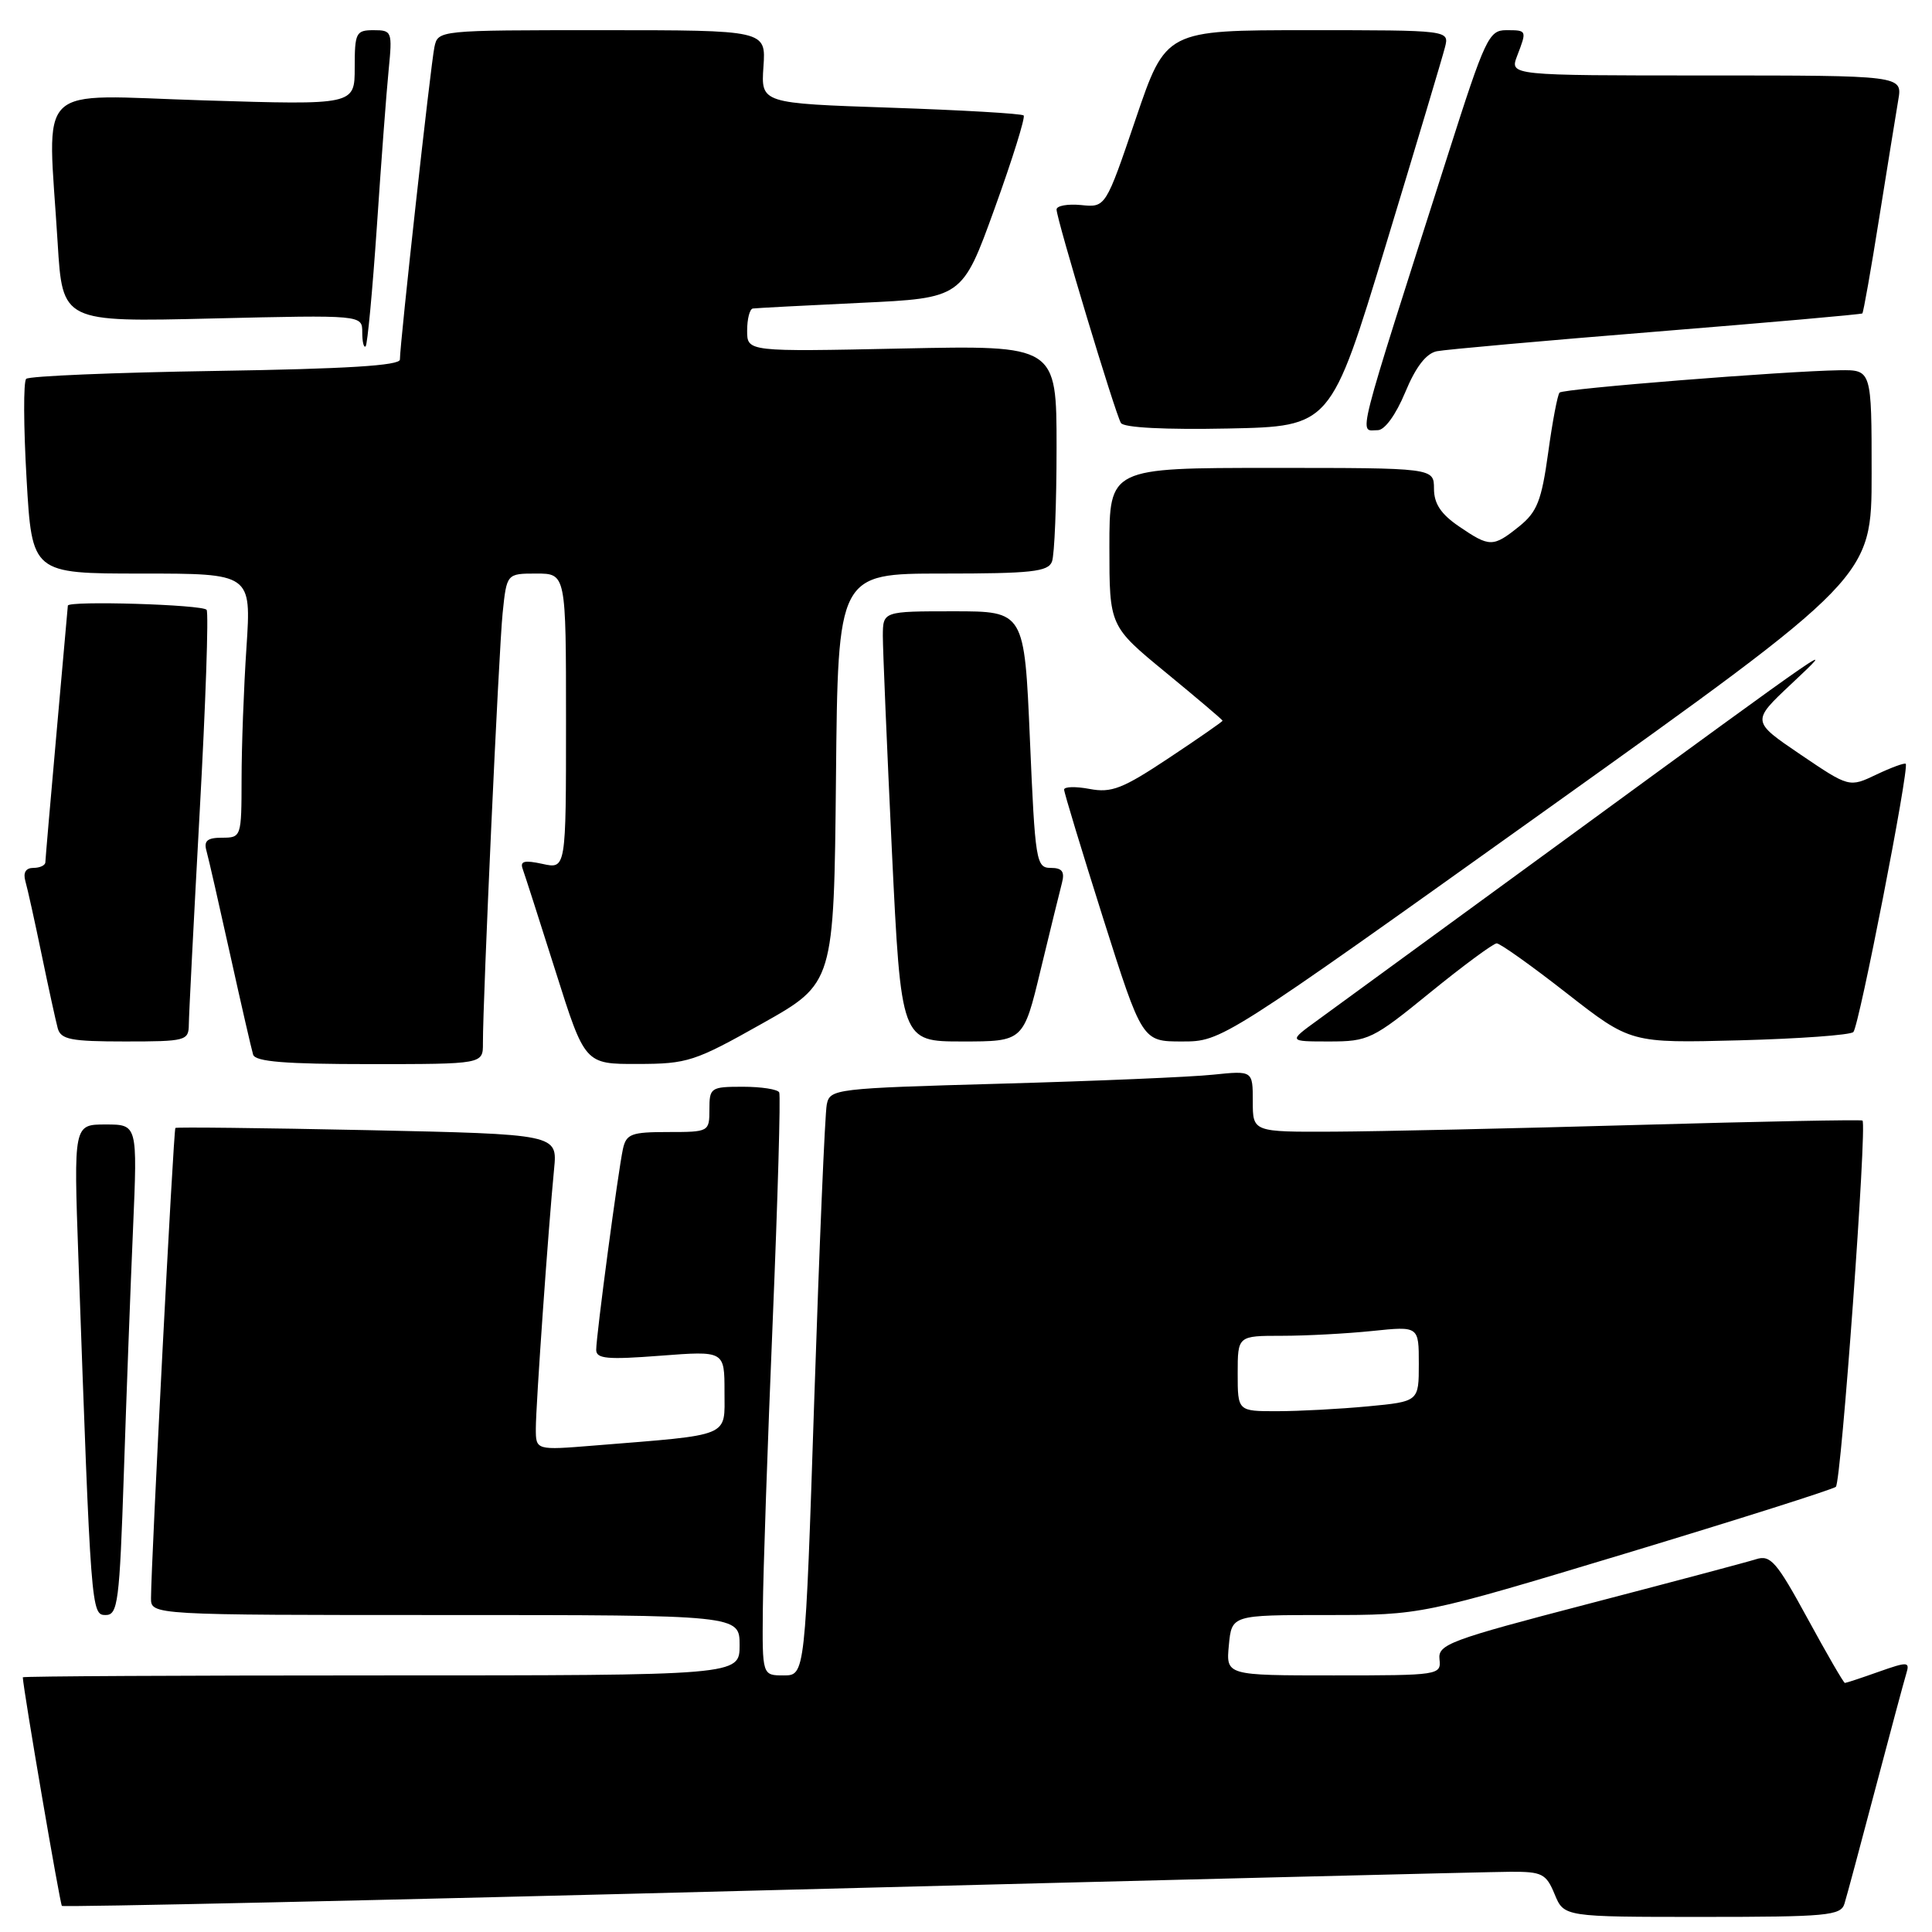 <?xml version="1.0" encoding="UTF-8" standalone="no"?>
<!DOCTYPE svg PUBLIC "-//W3C//DTD SVG 1.1//EN" "http://www.w3.org/Graphics/SVG/1.1/DTD/svg11.dtd" >
<svg xmlns="http://www.w3.org/2000/svg" xmlns:xlink="http://www.w3.org/1999/xlink" version="1.1" viewBox="0 0 256 256">
 <g >
 <path fill="currentColor"
d=" M 244.40 252.25 C 244.70 251.29 246.54 244.43 248.50 237.00 C 250.46 229.57 252.30 222.72 252.59 221.77 C 253.08 220.17 252.82 220.15 248.93 221.52 C 246.63 222.34 244.62 223.00 244.46 223.00 C 244.29 223.00 242.07 219.16 239.51 214.46 C 235.39 206.90 234.60 205.99 232.67 206.61 C 231.48 206.99 221.50 209.64 210.50 212.51 C 192.04 217.32 190.52 217.89 190.74 219.86 C 190.97 221.96 190.69 222.00 176.71 222.00 C 162.45 222.00 162.45 222.00 162.83 218.00 C 163.21 214.00 163.21 214.00 175.79 214.00 C 188.37 214.00 188.37 214.00 215.44 205.83 C 230.32 201.33 242.84 197.36 243.26 197.01 C 243.97 196.42 247.41 149.05 246.79 148.48 C 246.63 148.34 233.22 148.60 217.00 149.06 C 200.78 149.52 182.66 149.92 176.75 149.95 C 166.00 150.00 166.00 150.00 166.00 145.93 C 166.00 141.86 166.00 141.86 160.75 142.40 C 157.86 142.71 145.26 143.24 132.74 143.59 C 110.54 144.21 109.97 144.28 109.55 146.36 C 109.31 147.54 108.57 165.04 107.90 185.25 C 106.69 222.00 106.69 222.00 103.84 222.00 C 101.00 222.00 101.00 222.00 101.08 213.25 C 101.12 208.44 101.71 191.22 102.39 175.00 C 103.06 158.78 103.45 145.16 103.25 144.75 C 103.05 144.34 100.88 144.00 98.44 144.00 C 94.17 144.00 94.00 144.12 94.00 147.00 C 94.00 149.97 93.94 150.00 88.52 150.00 C 83.65 150.00 82.98 150.25 82.54 152.25 C 81.91 155.16 79.00 176.97 79.00 178.86 C 79.00 180.05 80.47 180.18 87.50 179.64 C 96.00 178.99 96.00 178.99 96.00 184.40 C 96.00 190.51 97.07 190.06 78.75 191.54 C 71.00 192.17 71.00 192.17 71.00 189.29 C 71.00 186.23 72.66 162.69 73.42 154.89 C 73.87 150.29 73.87 150.29 48.69 149.75 C 34.83 149.46 23.38 149.33 23.24 149.46 C 22.99 149.68 20.03 206.87 20.01 211.75 C 20.00 214.00 20.00 214.00 59.00 214.00 C 98.00 214.00 98.00 214.00 98.00 218.00 C 98.00 222.00 98.00 222.00 50.50 222.00 C 24.38 222.00 3.01 222.11 3.02 222.25 C 3.13 224.16 7.95 252.28 8.20 252.54 C 8.40 252.73 50.62 251.80 102.03 250.46 C 153.44 249.13 197.58 248.03 200.13 248.02 C 204.34 248.00 204.87 248.27 206.00 251.00 C 207.24 254.00 207.24 254.00 225.55 254.00 C 242.12 254.00 243.92 253.83 244.40 252.25 Z  M 16.41 195.25 C 16.75 184.94 17.30 170.31 17.63 162.75 C 18.22 149.00 18.22 149.00 13.99 149.00 C 9.76 149.00 9.76 149.00 10.39 166.75 C 12.05 213.52 12.08 214.00 14.00 214.00 C 15.62 214.00 15.84 212.32 16.41 195.25 Z  M 63.99 138.25 C 63.97 132.53 66.09 86.27 66.60 81.25 C 67.14 76.00 67.14 76.00 71.07 76.00 C 75.00 76.00 75.00 76.00 75.00 95.58 C 75.00 115.16 75.00 115.16 71.88 114.47 C 69.48 113.95 68.88 114.10 69.26 115.14 C 69.53 115.89 71.50 122.01 73.63 128.75 C 77.50 141.00 77.50 141.00 84.50 140.98 C 91.10 140.97 92.05 140.66 101.00 135.62 C 110.50 130.28 110.50 130.28 110.77 103.14 C 111.03 76.00 111.03 76.00 124.91 76.00 C 136.64 76.00 138.88 75.76 139.39 74.42 C 139.73 73.55 140.00 66.74 140.00 59.29 C 140.00 45.75 140.00 45.75 119.50 46.18 C 99.00 46.61 99.00 46.61 99.00 43.81 C 99.00 42.26 99.34 40.95 99.75 40.88 C 100.16 40.82 106.58 40.48 114.00 40.13 C 127.50 39.50 127.50 39.50 131.79 27.63 C 134.15 21.10 135.88 15.55 135.64 15.30 C 135.39 15.05 127.45 14.59 118.01 14.27 C 100.83 13.69 100.83 13.69 101.16 8.84 C 101.50 4.00 101.50 4.00 79.77 4.00 C 58.04 4.00 58.04 4.00 57.56 6.25 C 57.07 8.58 52.98 45.62 52.99 47.64 C 53.00 48.44 45.93 48.88 28.57 49.15 C 15.13 49.36 3.84 49.83 3.47 50.20 C 3.09 50.57 3.12 56.53 3.52 63.44 C 4.24 76.00 4.24 76.00 18.77 76.00 C 33.30 76.00 33.30 76.00 32.66 85.75 C 32.30 91.11 32.01 98.99 32.01 103.25 C 32.00 110.90 31.97 111.00 29.43 111.00 C 27.47 111.00 26.98 111.41 27.36 112.75 C 27.63 113.71 29.04 119.90 30.50 126.50 C 31.96 133.10 33.33 139.06 33.54 139.75 C 33.84 140.68 37.82 141.00 48.97 141.00 C 64.00 141.00 64.00 141.00 63.99 138.25 Z  M 25.02 135.75 C 25.03 134.51 25.68 121.83 26.46 107.56 C 27.25 93.30 27.66 81.26 27.38 80.81 C 26.95 80.11 9.02 79.57 8.99 80.25 C 8.98 80.39 8.31 87.92 7.50 97.00 C 6.69 106.08 6.02 113.84 6.01 114.25 C 6.01 114.66 5.29 115.00 4.43 115.00 C 3.42 115.00 3.04 115.62 3.36 116.75 C 3.64 117.71 4.61 122.10 5.52 126.50 C 6.43 130.90 7.39 135.29 7.65 136.25 C 8.06 137.74 9.39 138.00 16.57 138.00 C 24.64 138.00 25.00 137.90 25.02 135.75 Z  M 137.89 128.51 C 139.15 123.29 140.42 118.12 140.71 117.01 C 141.11 115.49 140.74 115.00 139.22 115.00 C 137.30 115.00 137.16 114.14 136.47 98.00 C 135.74 81.00 135.74 81.00 126.37 81.00 C 117.00 81.00 117.00 81.00 116.98 84.25 C 116.98 86.04 117.52 98.86 118.18 112.75 C 119.40 138.00 119.40 138.00 127.50 138.00 C 135.61 138.00 135.61 138.00 137.89 128.51 Z  M 204.95 107.26 C 248.00 76.51 248.00 76.51 248.00 62.76 C 248.00 49.00 248.00 49.00 243.75 49.06 C 236.51 49.17 207.16 51.50 206.65 52.02 C 206.39 52.28 205.70 55.88 205.14 60.00 C 204.26 66.36 203.67 67.84 201.30 69.75 C 197.83 72.53 197.40 72.53 193.32 69.75 C 190.93 68.12 190.01 66.74 190.01 64.75 C 190.00 62.00 190.00 62.00 168.50 62.00 C 147.00 62.00 147.00 62.00 147.00 72.49 C 147.00 82.97 147.00 82.97 154.50 89.13 C 158.62 92.52 162.00 95.38 162.00 95.50 C 162.00 95.61 158.80 97.84 154.88 100.44 C 148.76 104.51 147.28 105.09 144.38 104.54 C 142.52 104.19 141.00 104.23 141.00 104.63 C 141.00 105.02 143.33 112.69 146.17 121.67 C 151.35 138.00 151.35 138.00 156.63 138.00 C 161.90 138.00 161.90 138.00 204.95 107.26 Z  M 189.52 131.50 C 193.91 127.93 197.87 125.01 198.32 125.00 C 198.77 125.00 202.95 127.97 207.60 131.61 C 216.07 138.22 216.07 138.22 230.46 137.85 C 238.38 137.64 245.18 137.15 245.58 136.75 C 246.33 136.01 253.02 101.73 252.52 101.21 C 252.37 101.05 250.62 101.69 248.64 102.63 C 245.03 104.35 245.03 104.35 238.56 99.97 C 232.09 95.58 232.09 95.58 237.30 90.68 C 243.60 84.75 244.06 84.44 207.00 111.52 C 191.32 122.97 176.74 133.61 174.60 135.17 C 170.70 138.00 170.70 138.00 176.12 138.00 C 181.31 138.00 181.89 137.72 189.52 131.50 Z  M 183.62 32.50 C 187.63 19.30 191.16 7.49 191.47 6.25 C 192.04 4.00 192.04 4.00 173.26 4.00 C 154.48 4.00 154.48 4.00 150.49 15.75 C 146.50 27.50 146.50 27.50 143.25 27.17 C 141.46 27.00 140.00 27.26 140.00 27.76 C 140.00 29.03 147.78 54.84 148.53 56.05 C 148.91 56.67 154.43 56.95 162.74 56.78 C 176.33 56.50 176.33 56.50 183.62 32.50 Z  M 186.20 51.98 C 187.59 48.62 188.97 46.83 190.39 46.54 C 191.55 46.31 204.65 45.14 219.50 43.94 C 234.35 42.74 246.62 41.66 246.77 41.53 C 246.91 41.40 247.92 35.72 249.00 28.90 C 250.09 22.08 251.23 15.04 251.53 13.25 C 252.09 10.00 252.09 10.00 226.07 10.00 C 200.05 10.00 200.05 10.00 201.02 7.43 C 202.34 3.99 202.34 4.00 199.56 4.00 C 197.29 4.00 196.77 5.11 191.94 20.25 C 179.38 59.56 180.04 57.00 182.56 57.00 C 183.48 57.00 184.96 54.96 186.20 51.98 Z  M 49.94 29.97 C 50.51 21.46 51.21 12.14 51.50 9.25 C 52.00 4.17 51.93 4.00 49.51 4.00 C 47.17 4.00 47.00 4.33 47.00 8.96 C 47.00 13.92 47.00 13.92 27.00 13.30 C 4.20 12.60 6.32 10.53 7.64 32.19 C 8.28 42.68 8.28 42.68 28.14 42.20 C 48.00 41.73 48.00 41.73 48.00 44.03 C 48.00 45.30 48.20 46.13 48.45 45.89 C 48.69 45.64 49.36 38.48 49.94 29.97 Z  M 164.00 182.00 C 164.00 177.00 164.00 177.00 169.85 177.00 C 173.07 177.00 178.47 176.71 181.85 176.36 C 188.00 175.72 188.00 175.72 188.00 180.71 C 188.00 185.71 188.00 185.71 181.25 186.35 C 177.54 186.70 172.14 186.99 169.25 186.99 C 164.00 187.00 164.00 187.00 164.00 182.00 Z "/>
</g>
</svg>